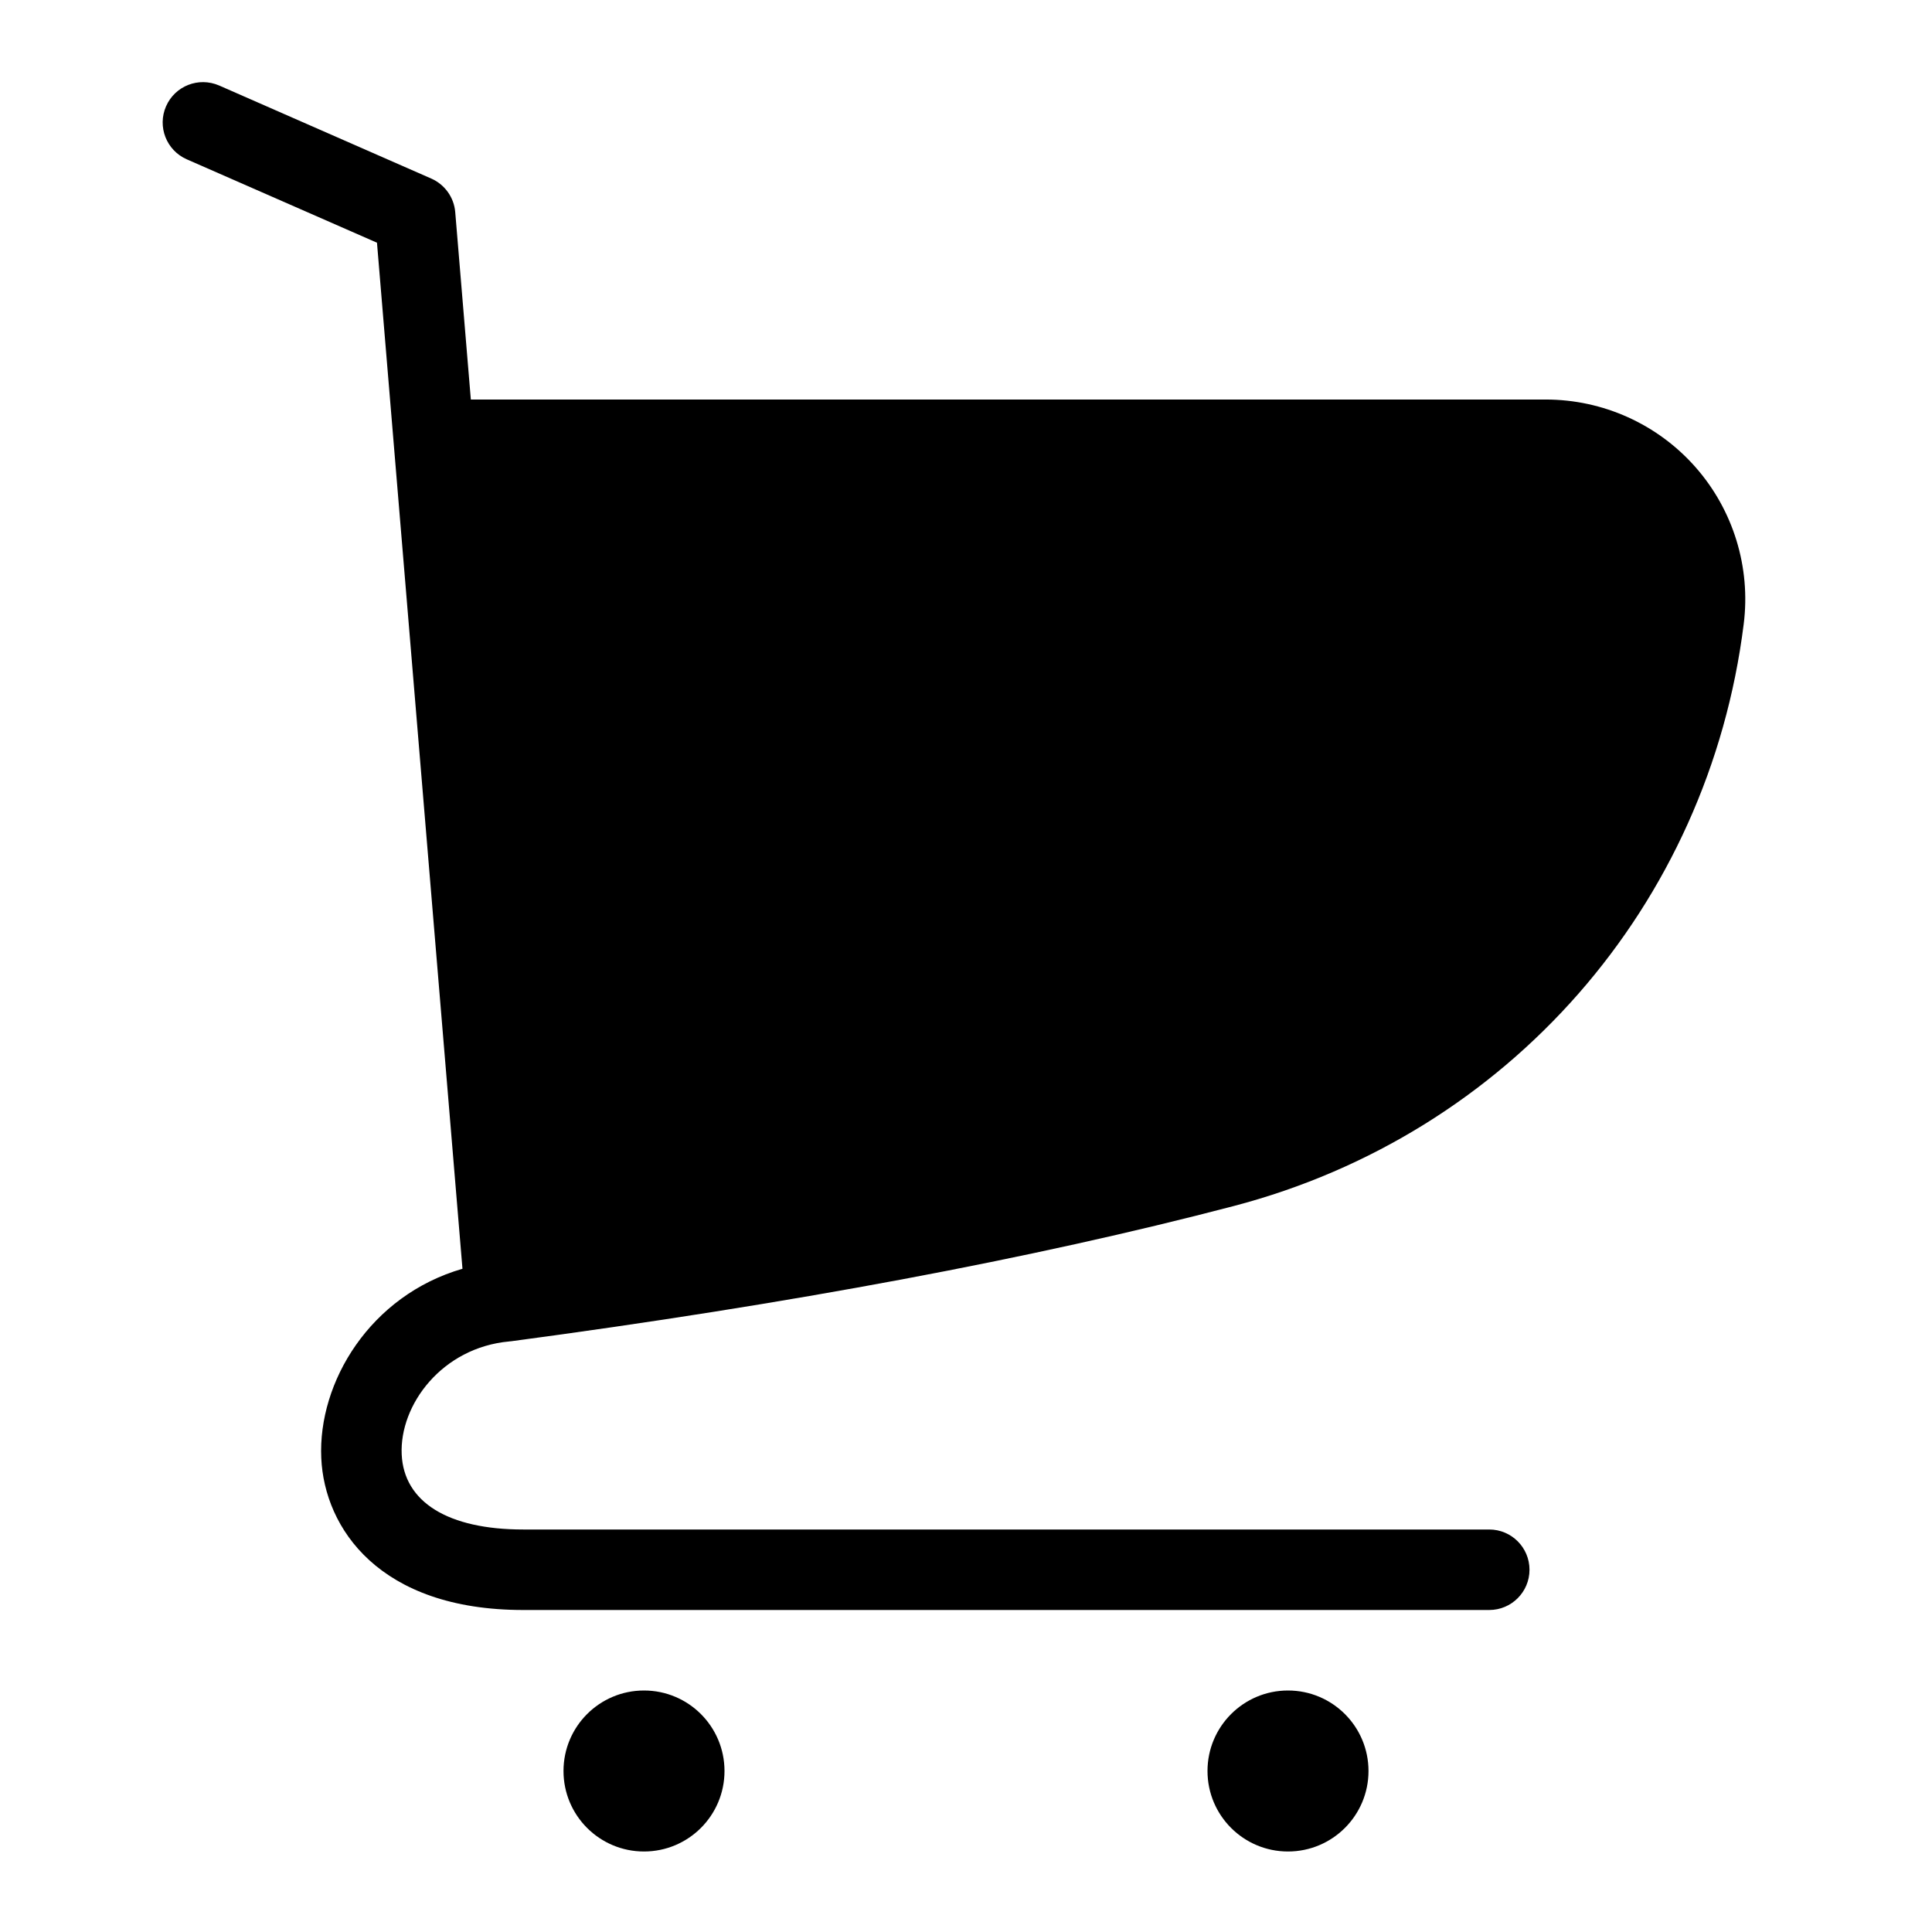 <?xml version="1.0" encoding="utf-8"?>
<!-- Generator: Adobe Illustrator 25.0.1, SVG Export Plug-In . SVG Version: 6.00 Build 0)  -->
<svg version="1.1" id="Layer_1" xmlns="http://www.w3.org/2000/svg" xmlns:xlink="http://www.w3.org/1999/xlink" x="0px" y="0px"
	 viewBox="0 0 24 24" enable-background="new 0 0 24 24" xml:space="preserve">
<g>
	<path d="M21.061,5.802c-0.471-0.534-1.149-0.839-1.86-0.839H5.849l-0.194-2.328
		C5.64,2.452,5.525,2.292,5.357,2.218L2.722,1.062
		C2.467,0.952,2.174,1.067,2.063,1.32s0.004,0.548,0.257,0.659l2.363,1.036
		l1.062,12.746c-1.146,0.332-1.797,1.407-1.754,2.352C4.03,18.983,4.711,20,6.5,20h12
		c0.276,0,0.5-0.224,0.5-0.5S18.776,19,18.5,19h-12c-0.933,0-1.483-0.34-1.51-0.933
		c-0.028-0.617,0.502-1.327,1.335-1.403c0.002-0,0.003-0.001,0.005-0.001
		c0.005-0.001,0.011-0,0.016-0.001c3.47-0.462,6.491-1.028,8.979-1.68
		c3.412-0.894,5.899-3.732,6.336-7.23C21.75,7.046,21.531,6.335,21.061,5.802z"/>
	<circle cx="8" cy="22" r="1"/>
	<circle cx="16" cy="22" r="1"/>
</g>
</svg>
